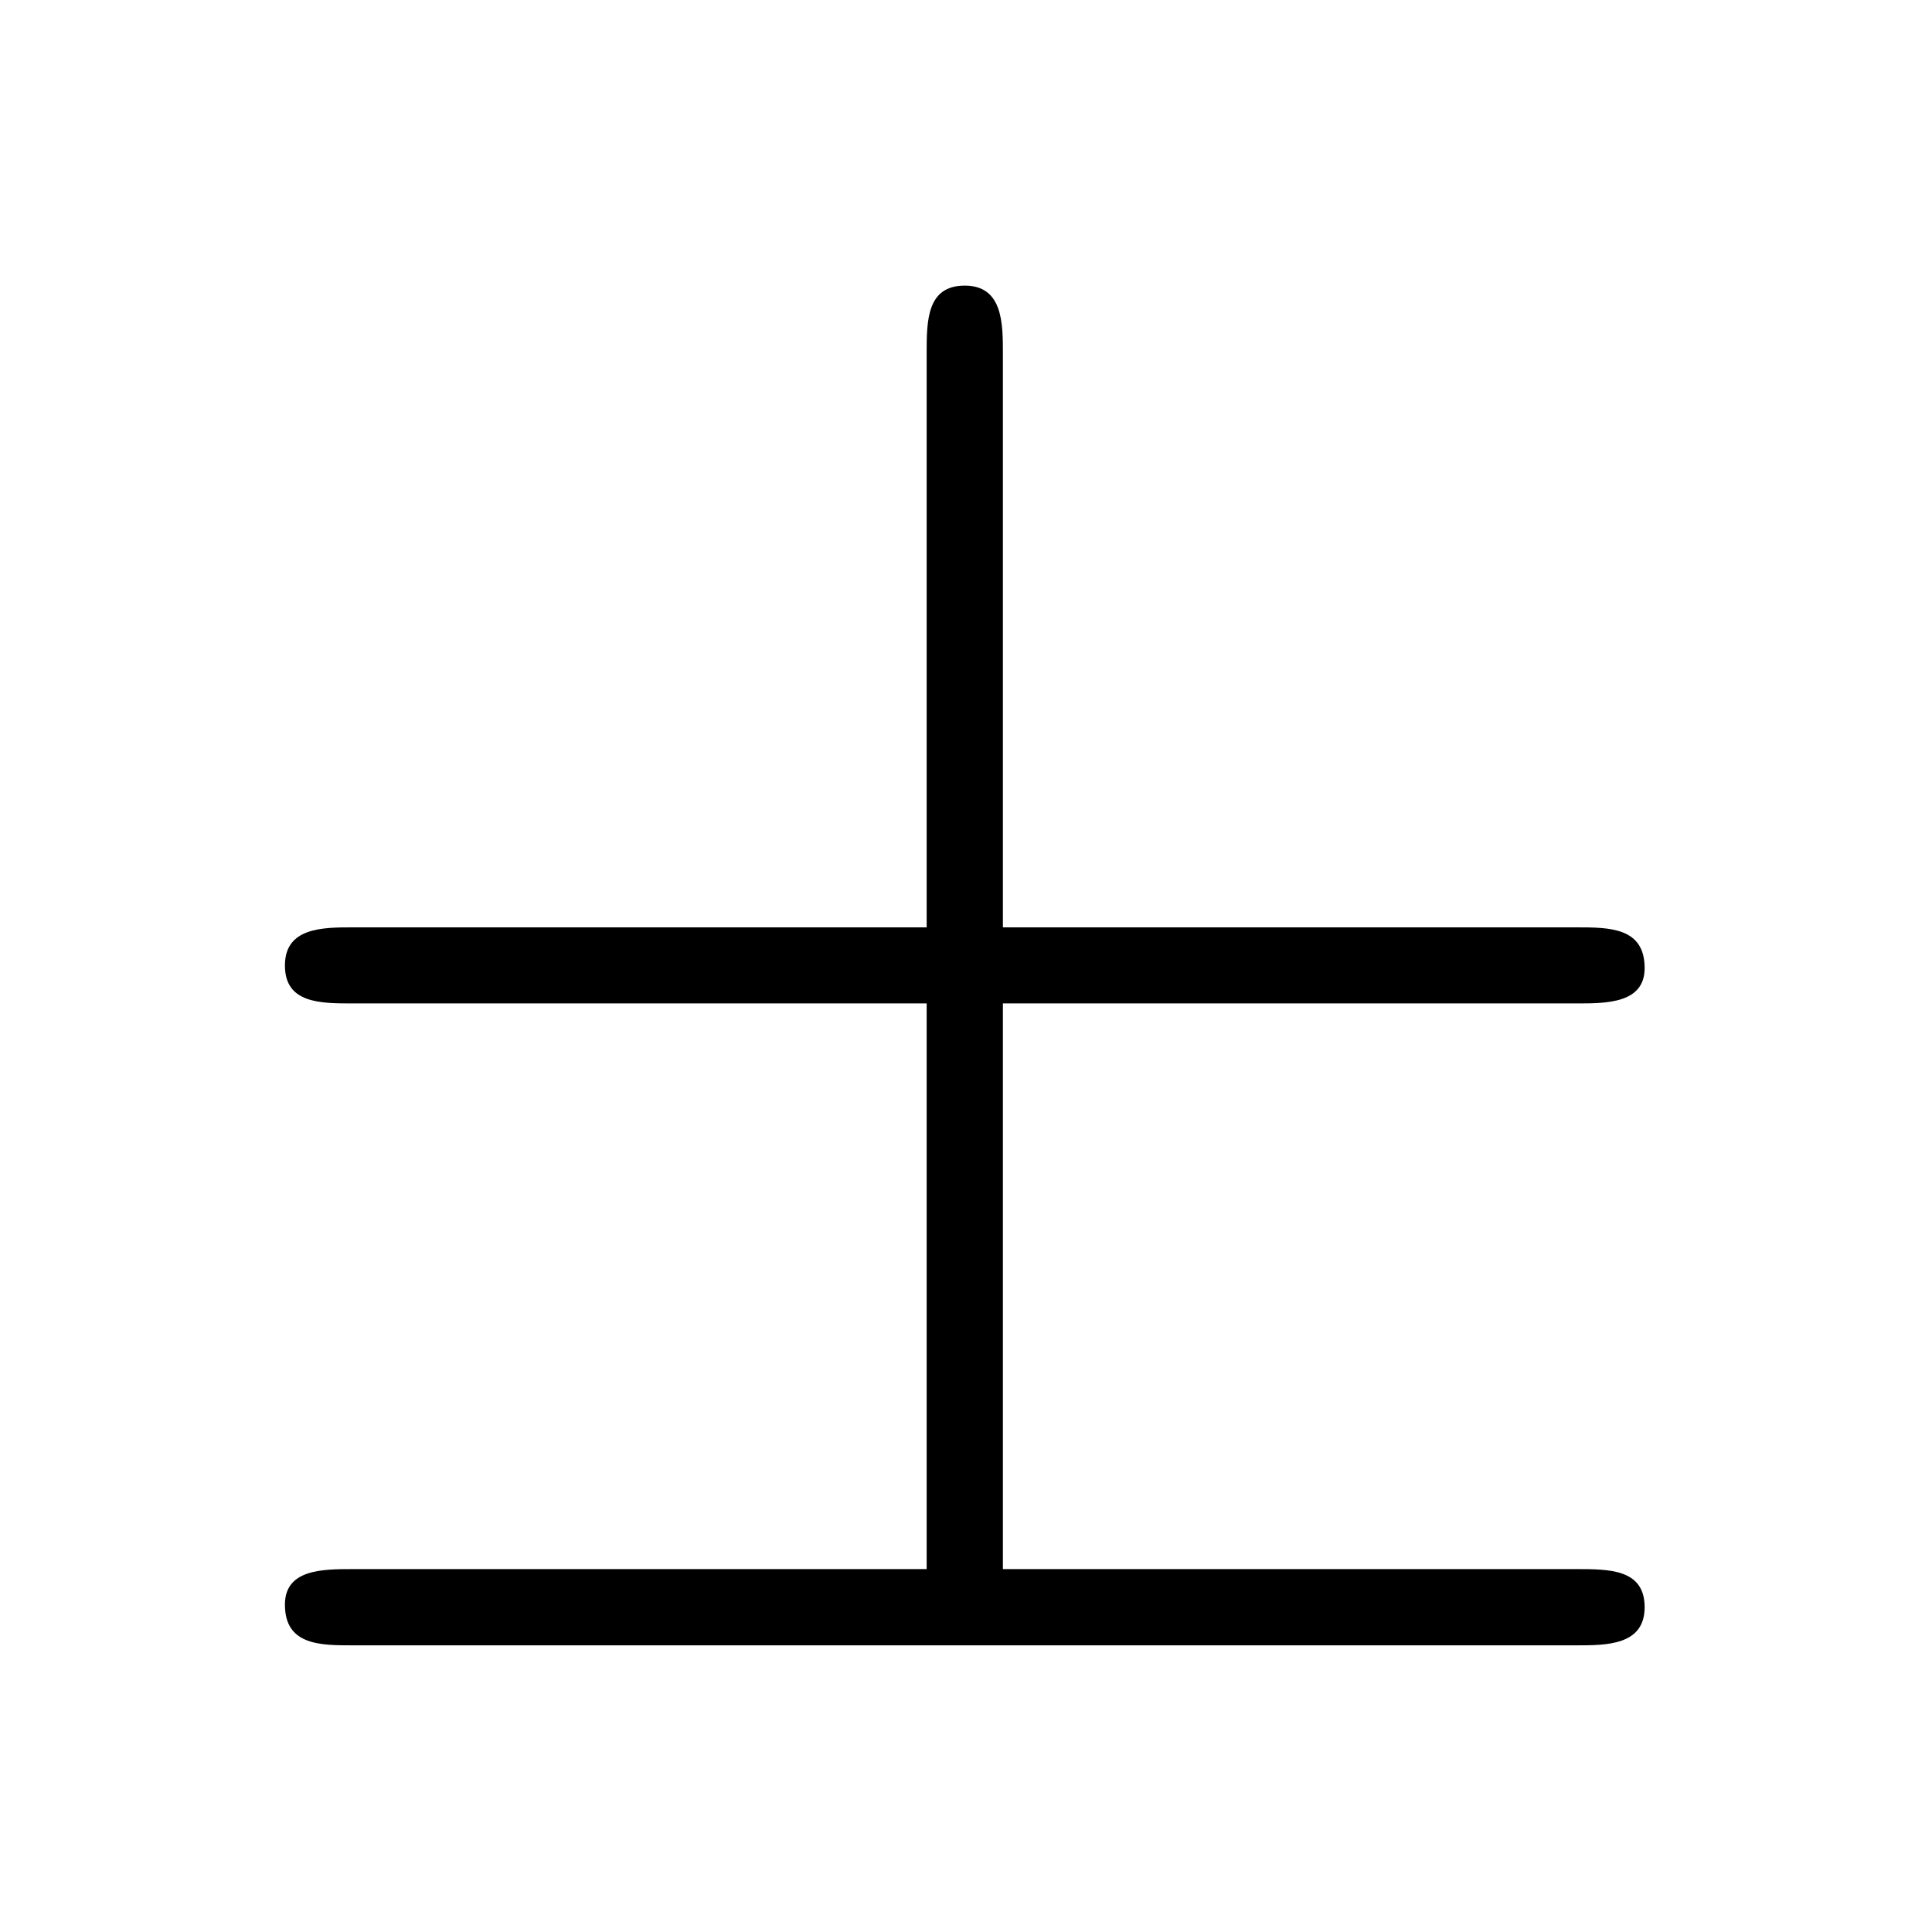 <?xml version="1.0" encoding="UTF-8"?>
<svg xmlns="http://www.w3.org/2000/svg" xmlns:xlink="http://www.w3.org/1999/xlink" width="11.1pt" height="11.1pt" viewBox="0 0 11.1 11.1" version="1.1">
<defs>
<g>
<symbol overflow="visible" id="glyph0-0">
<path style="stroke:none;" d=""/>
</symbol>
<symbol overflow="visible" id="glyph0-1">
<path style="stroke:none;" d="M 8.453 -0.219 C 8.453 -0.438 8.25 -0.438 8.062 -0.438 L 4.766 -0.438 L 4.766 -3.688 L 8.062 -3.688 C 8.234 -3.688 8.453 -3.688 8.453 -3.891 C 8.453 -4.125 8.25 -4.125 8.062 -4.125 L 4.766 -4.125 L 4.766 -7.422 C 4.766 -7.594 4.766 -7.812 4.547 -7.812 C 4.328 -7.812 4.328 -7.609 4.328 -7.422 L 4.328 -4.125 L 1.031 -4.125 C 0.859 -4.125 0.641 -4.125 0.641 -3.906 C 0.641 -3.688 0.844 -3.688 1.031 -3.688 L 4.328 -3.688 L 4.328 -0.438 L 1.031 -0.438 C 0.859 -0.438 0.641 -0.438 0.641 -0.234 C 0.641 0 0.844 0 1.031 0 L 8.062 0 C 8.234 0 8.453 0 8.453 -0.219 Z M 8.453 -0.219 "/>
</symbol>
</g>
</defs>
<g id="surface1">
<g style="fill:rgb(0%,0%,0%);fill-opacity:1;">
  <use xlink:href="#glyph0-1" x="0.996" y="9.453"/>
</g>
</g>
</svg>
